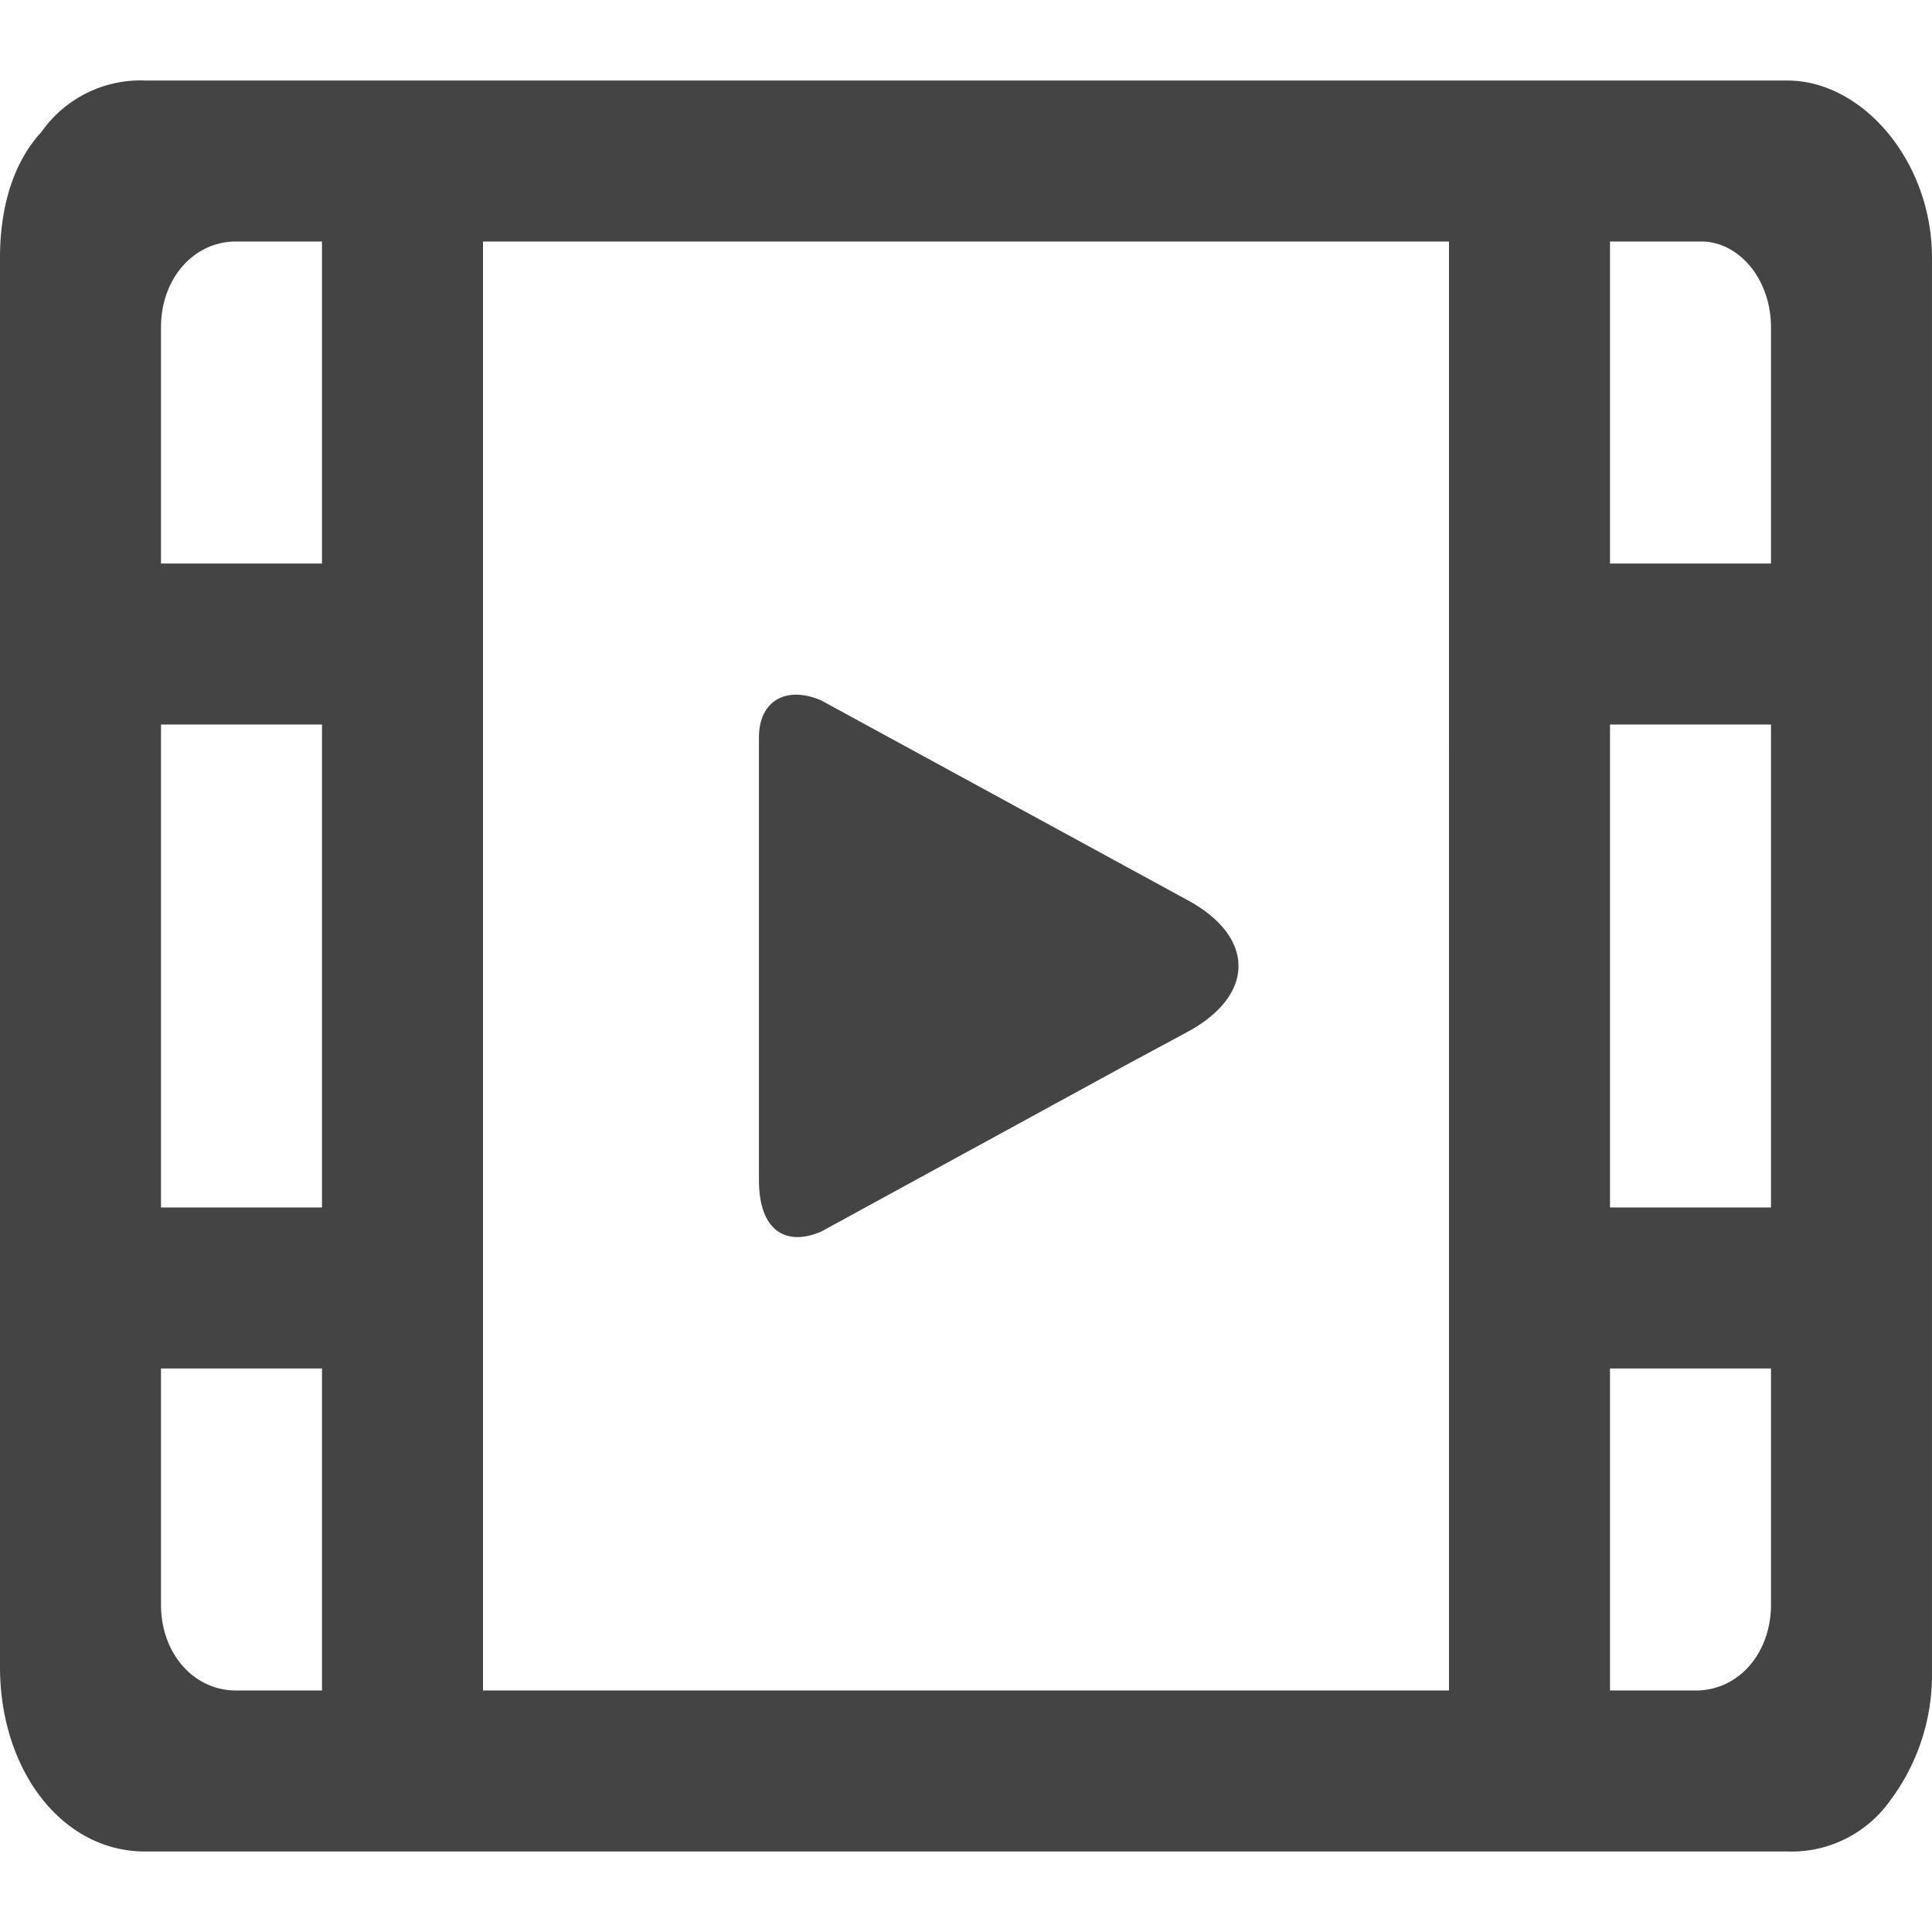 <?xml version="1.0" standalone="no"?><!DOCTYPE svg PUBLIC "-//W3C//DTD SVG 1.1//EN" "http://www.w3.org/Graphics/SVG/1.1/DTD/svg11.dtd"><svg t="1725345585870" class="icon" viewBox="0 0 1117 1024" version="1.1" xmlns="http://www.w3.org/2000/svg" p-id="152011" xmlns:xlink="http://www.w3.org/1999/xlink" width="16" height="16"><path d="M1033.217 0.046H83.774a69.998 69.998 0 0 0-59.852 29.786C8.005 47.052 0 72.65 0 102.436v814.845C0 977.041 35.93 1023.954 83.774 1023.954h949.443a69.998 69.998 0 0 0 59.852-29.786A121.007 121.007 0 0 0 1116.991 921.564V102.436c0-55.477-39.932-102.391-83.774-102.391zM186.165 930.872h-49.613C111.699 930.872 93.083 909.184 93.083 881.259V744.707h93.083v186.165z m0-279.248H93.083V372.376h93.083v279.248z m0-372.33H93.083V142.741c0-27.925 18.617-49.613 43.47-49.613H186.165v186.165z m651.578 107.045V930.872H279.248V93.128h558.496v293.21z m186.165 494.92c0 27.925-18.617 49.613-43.47 49.613H930.826V744.707h93.083v136.552zM1023.909 651.624h-93.083V372.376h93.083v279.248z m0-372.33h-93.083V93.128h52.778c21.688 0 40.305 21.688 40.305 49.613V279.293z" fill="#444444" p-id="152012"></path><path d="M474.721 665.586l179.556-98.109 31.834-17.127c39.932-21.316 39.932-55.384 0-76.7L474.721 358.414c-19.92-8.564-35.93 0-35.93 21.409v255.977c0 29.786 16.01 38.35 35.93 29.786z"  fill="#444444" p-id="152013"></path></svg>
